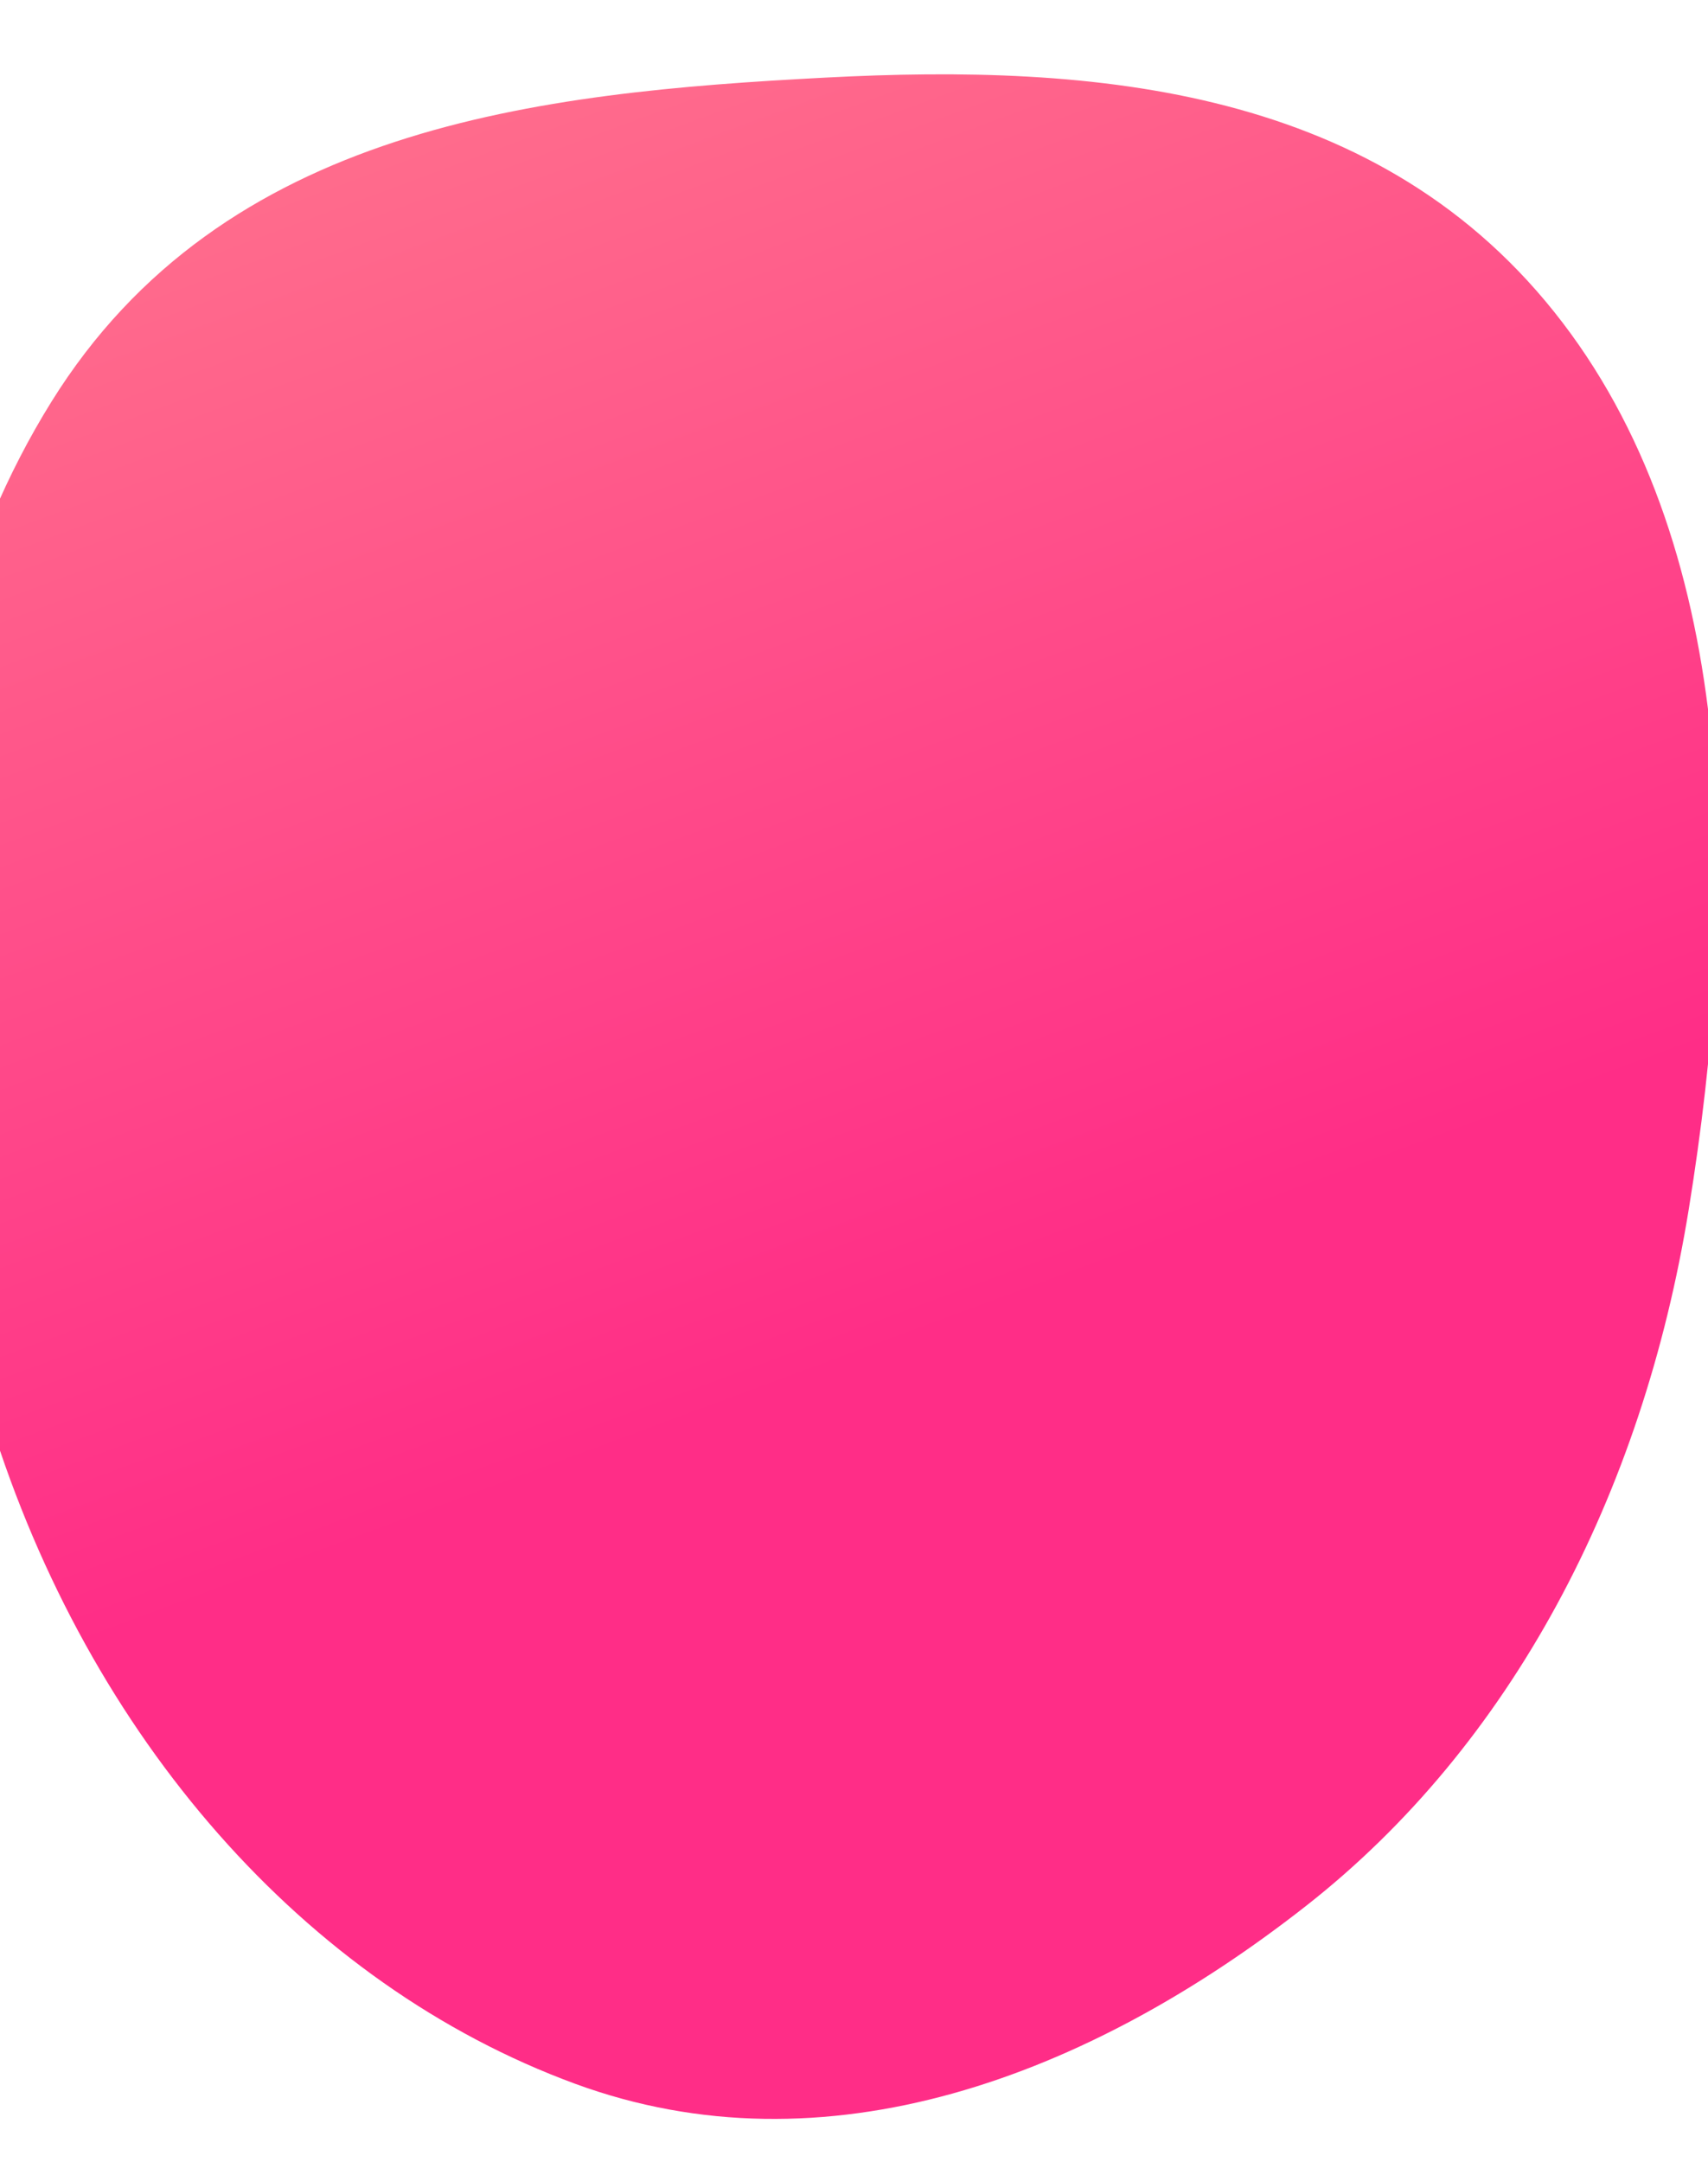 <svg width="320" height="405" viewBox="0 0 320 405" fill="none" xmlns="http://www.w3.org/2000/svg">
<path fill-rule="evenodd" clip-rule="evenodd" d="M292.776 60.465C326.08 104.12 325.785 168.51 316.399 226.498C307.703 280.214 283.054 326.908 244.774 356.954C203.776 389.137 154.585 407.566 107.697 390.318C57.117 371.713 16.664 325.506 -1.783 266.253C-21.376 203.323 -23.893 129.195 9.615 75.287C41.751 23.586 100.821 17.354 154.679 14.535C204.903 11.906 258.913 16.083 292.776 60.465Z" fill="url(#paint0_linear_318_106)"/>
<defs>
<linearGradient id="paint0_linear_318_106" x1="142.568" y1="261.767" x2="3.943" y2="-111.91" gradientUnits="userSpaceOnUse">
<stop stop-color="#FF2D87"/>
<stop offset="1" stop-color="#FF938F"/>
</linearGradient>
</defs>
</svg>
